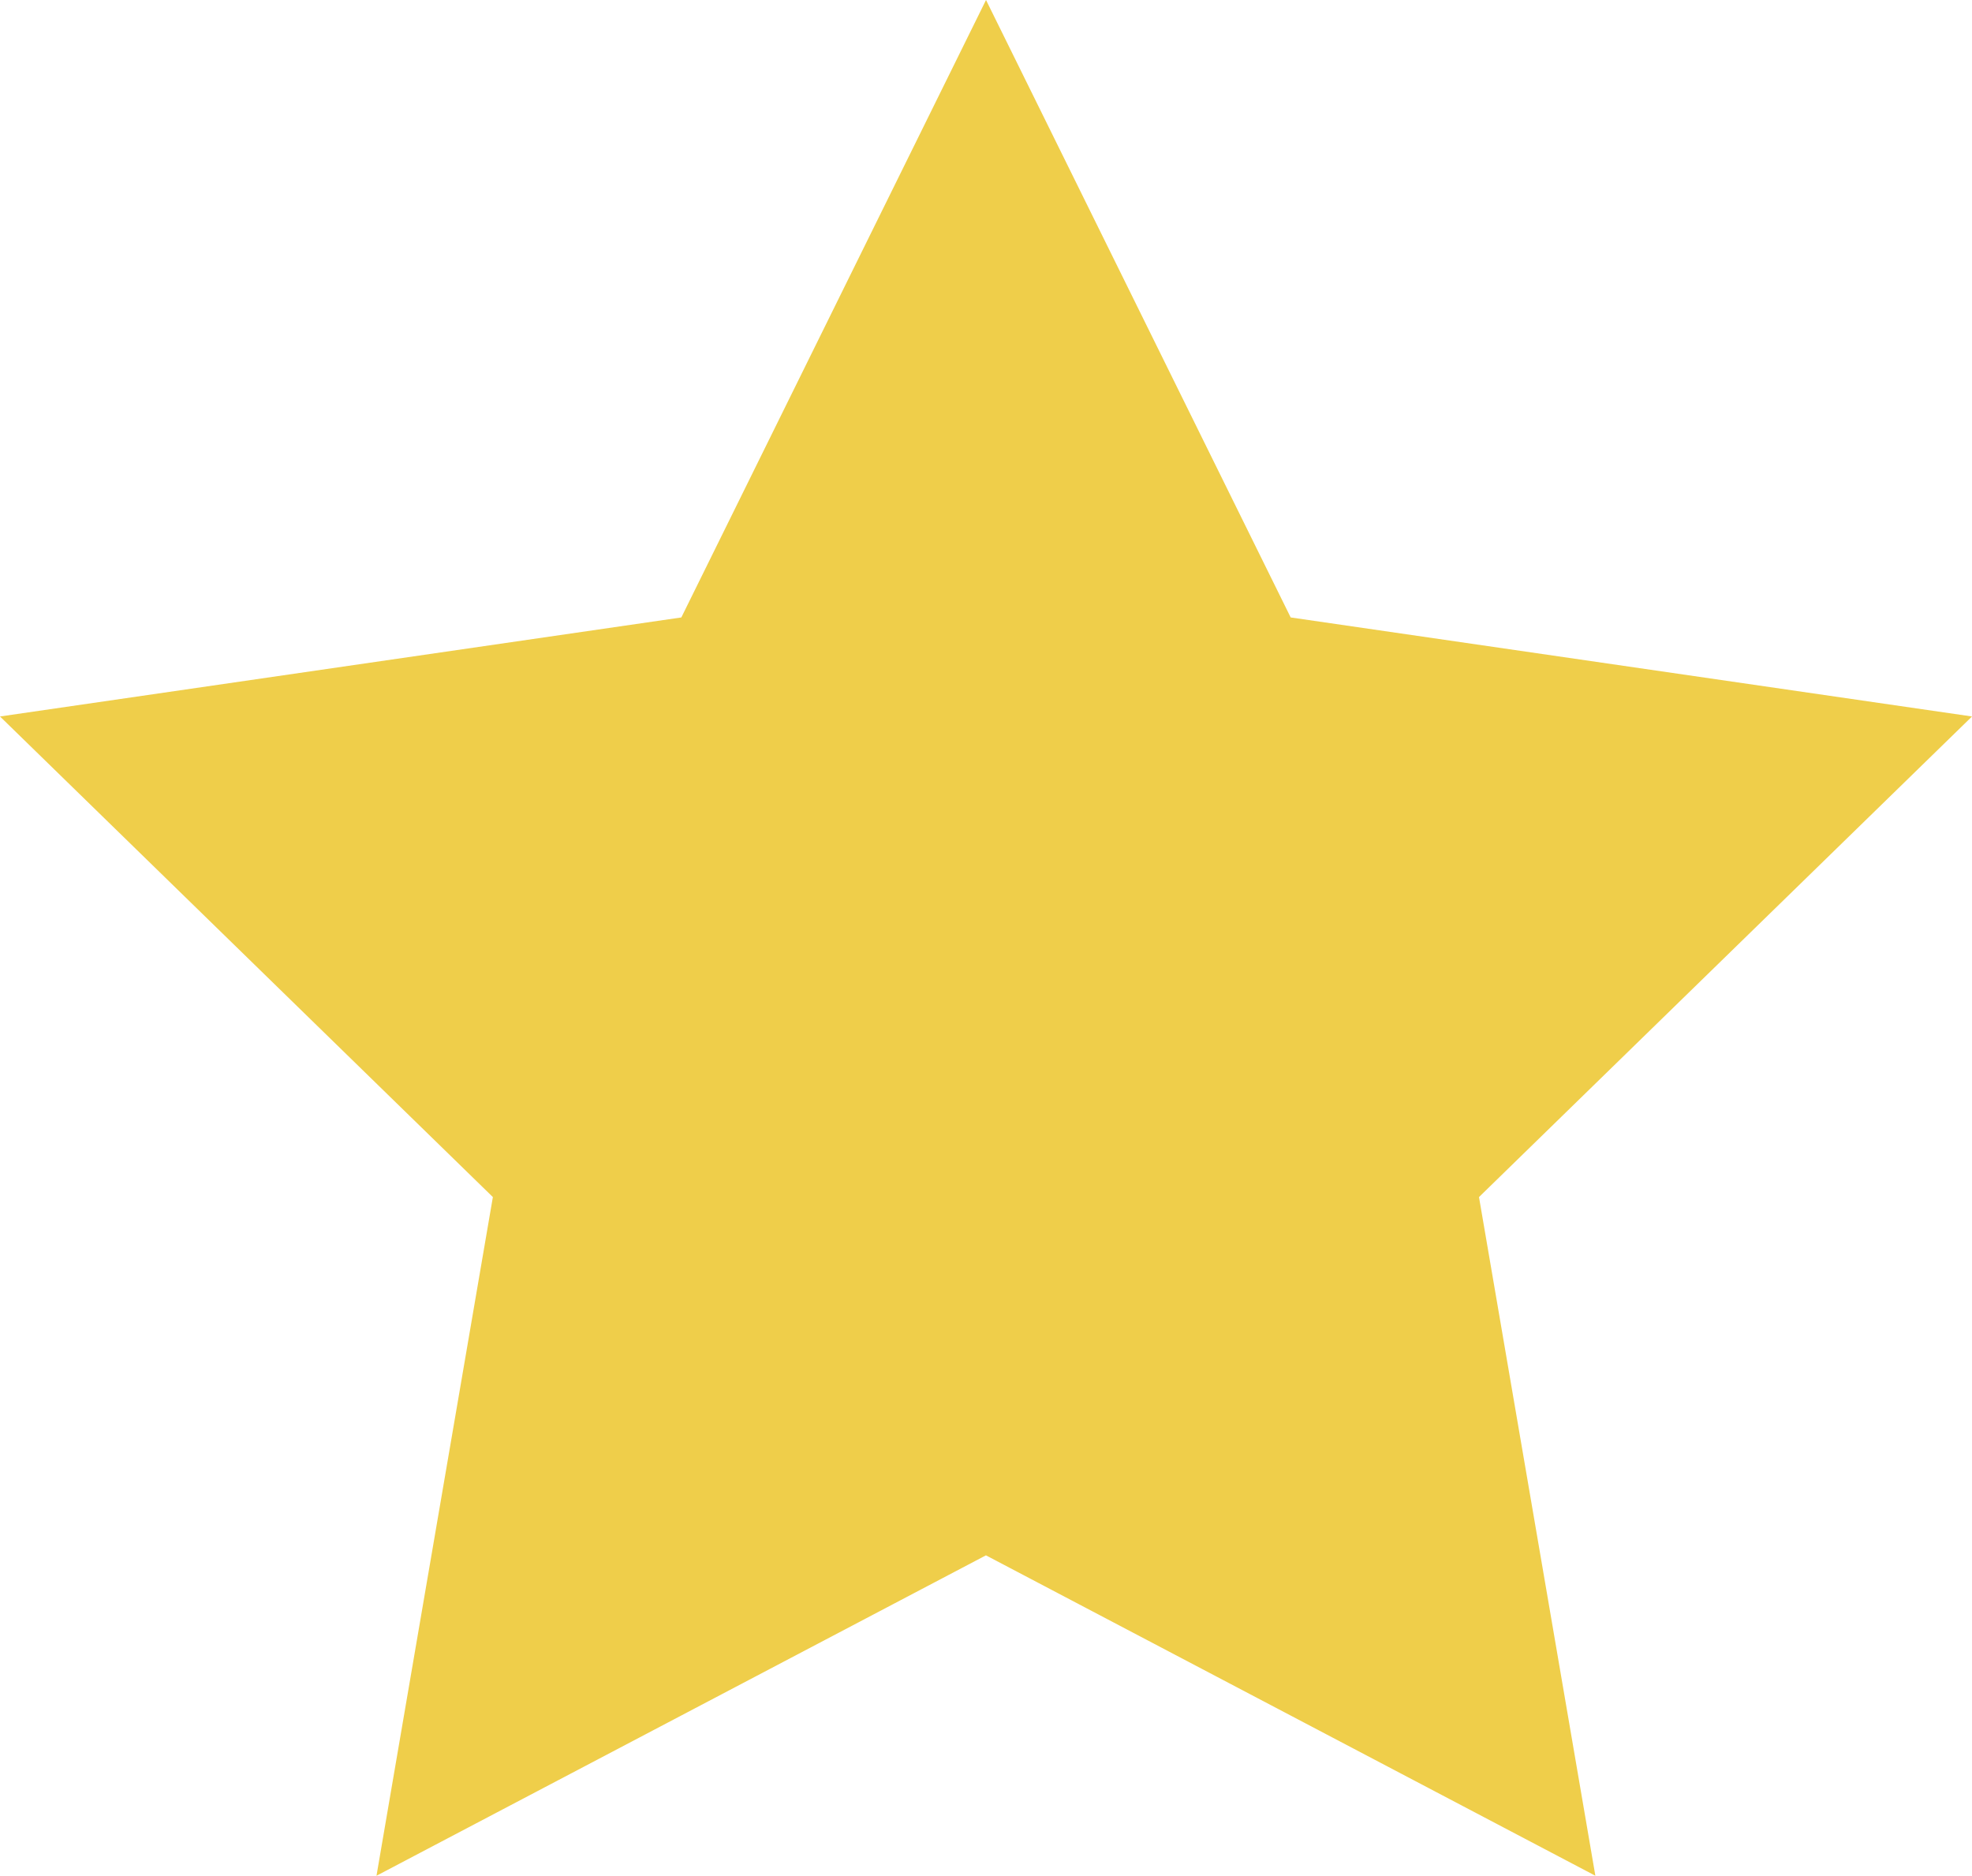 <svg xmlns="http://www.w3.org/2000/svg" width="114.87" height="109.249" viewBox="0 0 114.87 109.249">
  <path id="star_2_" data-name="star (2)" d="M57.436,1.318,75.183,37.28l39.688,5.768L86.152,71.039l6.779,39.528-35.5-18.661-35.5,18.661,6.779-39.528L0,43.048,39.688,37.28Z" transform="translate(0 -1.318)" fill="#efce4a"/>
</svg>
